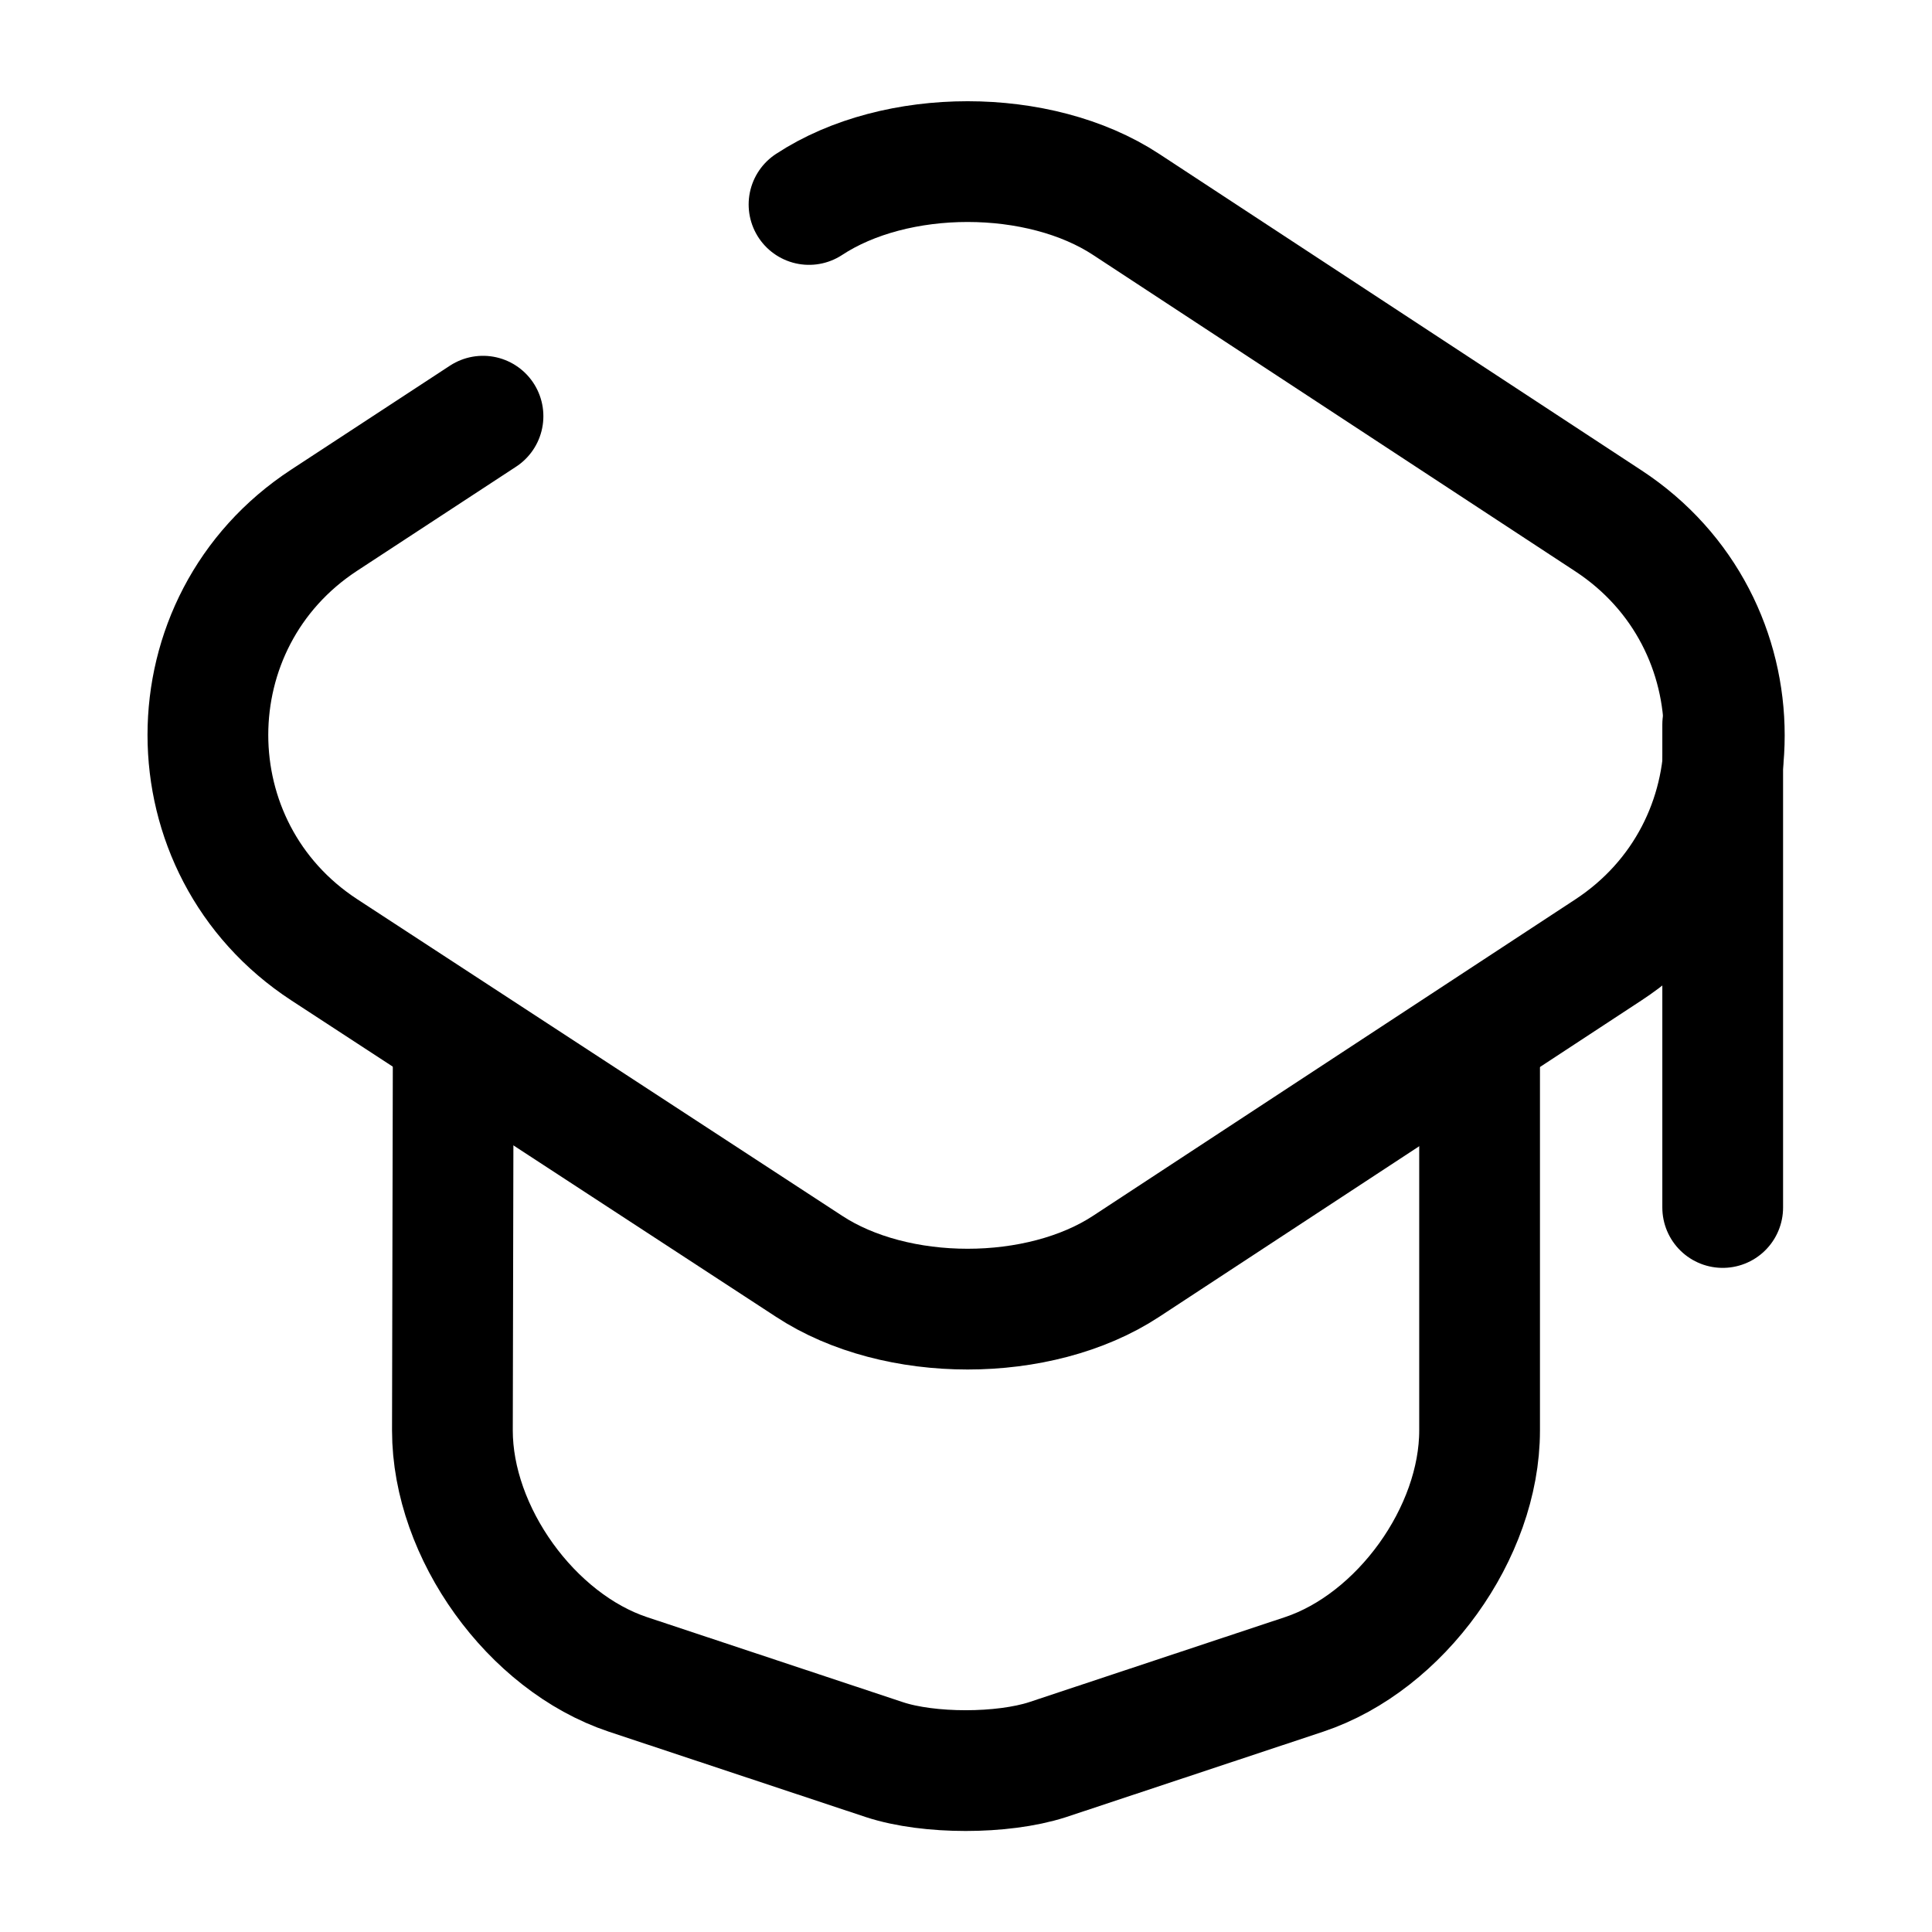 <svg width="24" height="24" fill="none" xmlns="http://www.w3.org/2000/svg" viewBox="0 0 24 24"><path d="M6 5.17L4.03 6.46c-1.93 1.26-1.93 4.08 0 5.34l6.02 3.93c1.08.71 2.86.71 3.94 0l5.99-3.93c1.92-1.26 1.92-4.07 0-5.33l-5.99-3.93c-1.08-.71-2.86-.71-3.94 0" stroke="currentColor" stroke-width="1.5" stroke-linecap="round" stroke-linejoin="round"/><path d="M5.63 13.08l-.01 4.69c0 1.27.98 2.63 2.18 3.03l3.19 1.06c.55.18 1.46.18 2.02 0l3.19-1.06c1.2-.4 2.18-1.76 2.18-3.03v-4.64M21.4 15V9" stroke="currentColor" stroke-width="1.5" stroke-linecap="round" stroke-linejoin="round"/></svg>